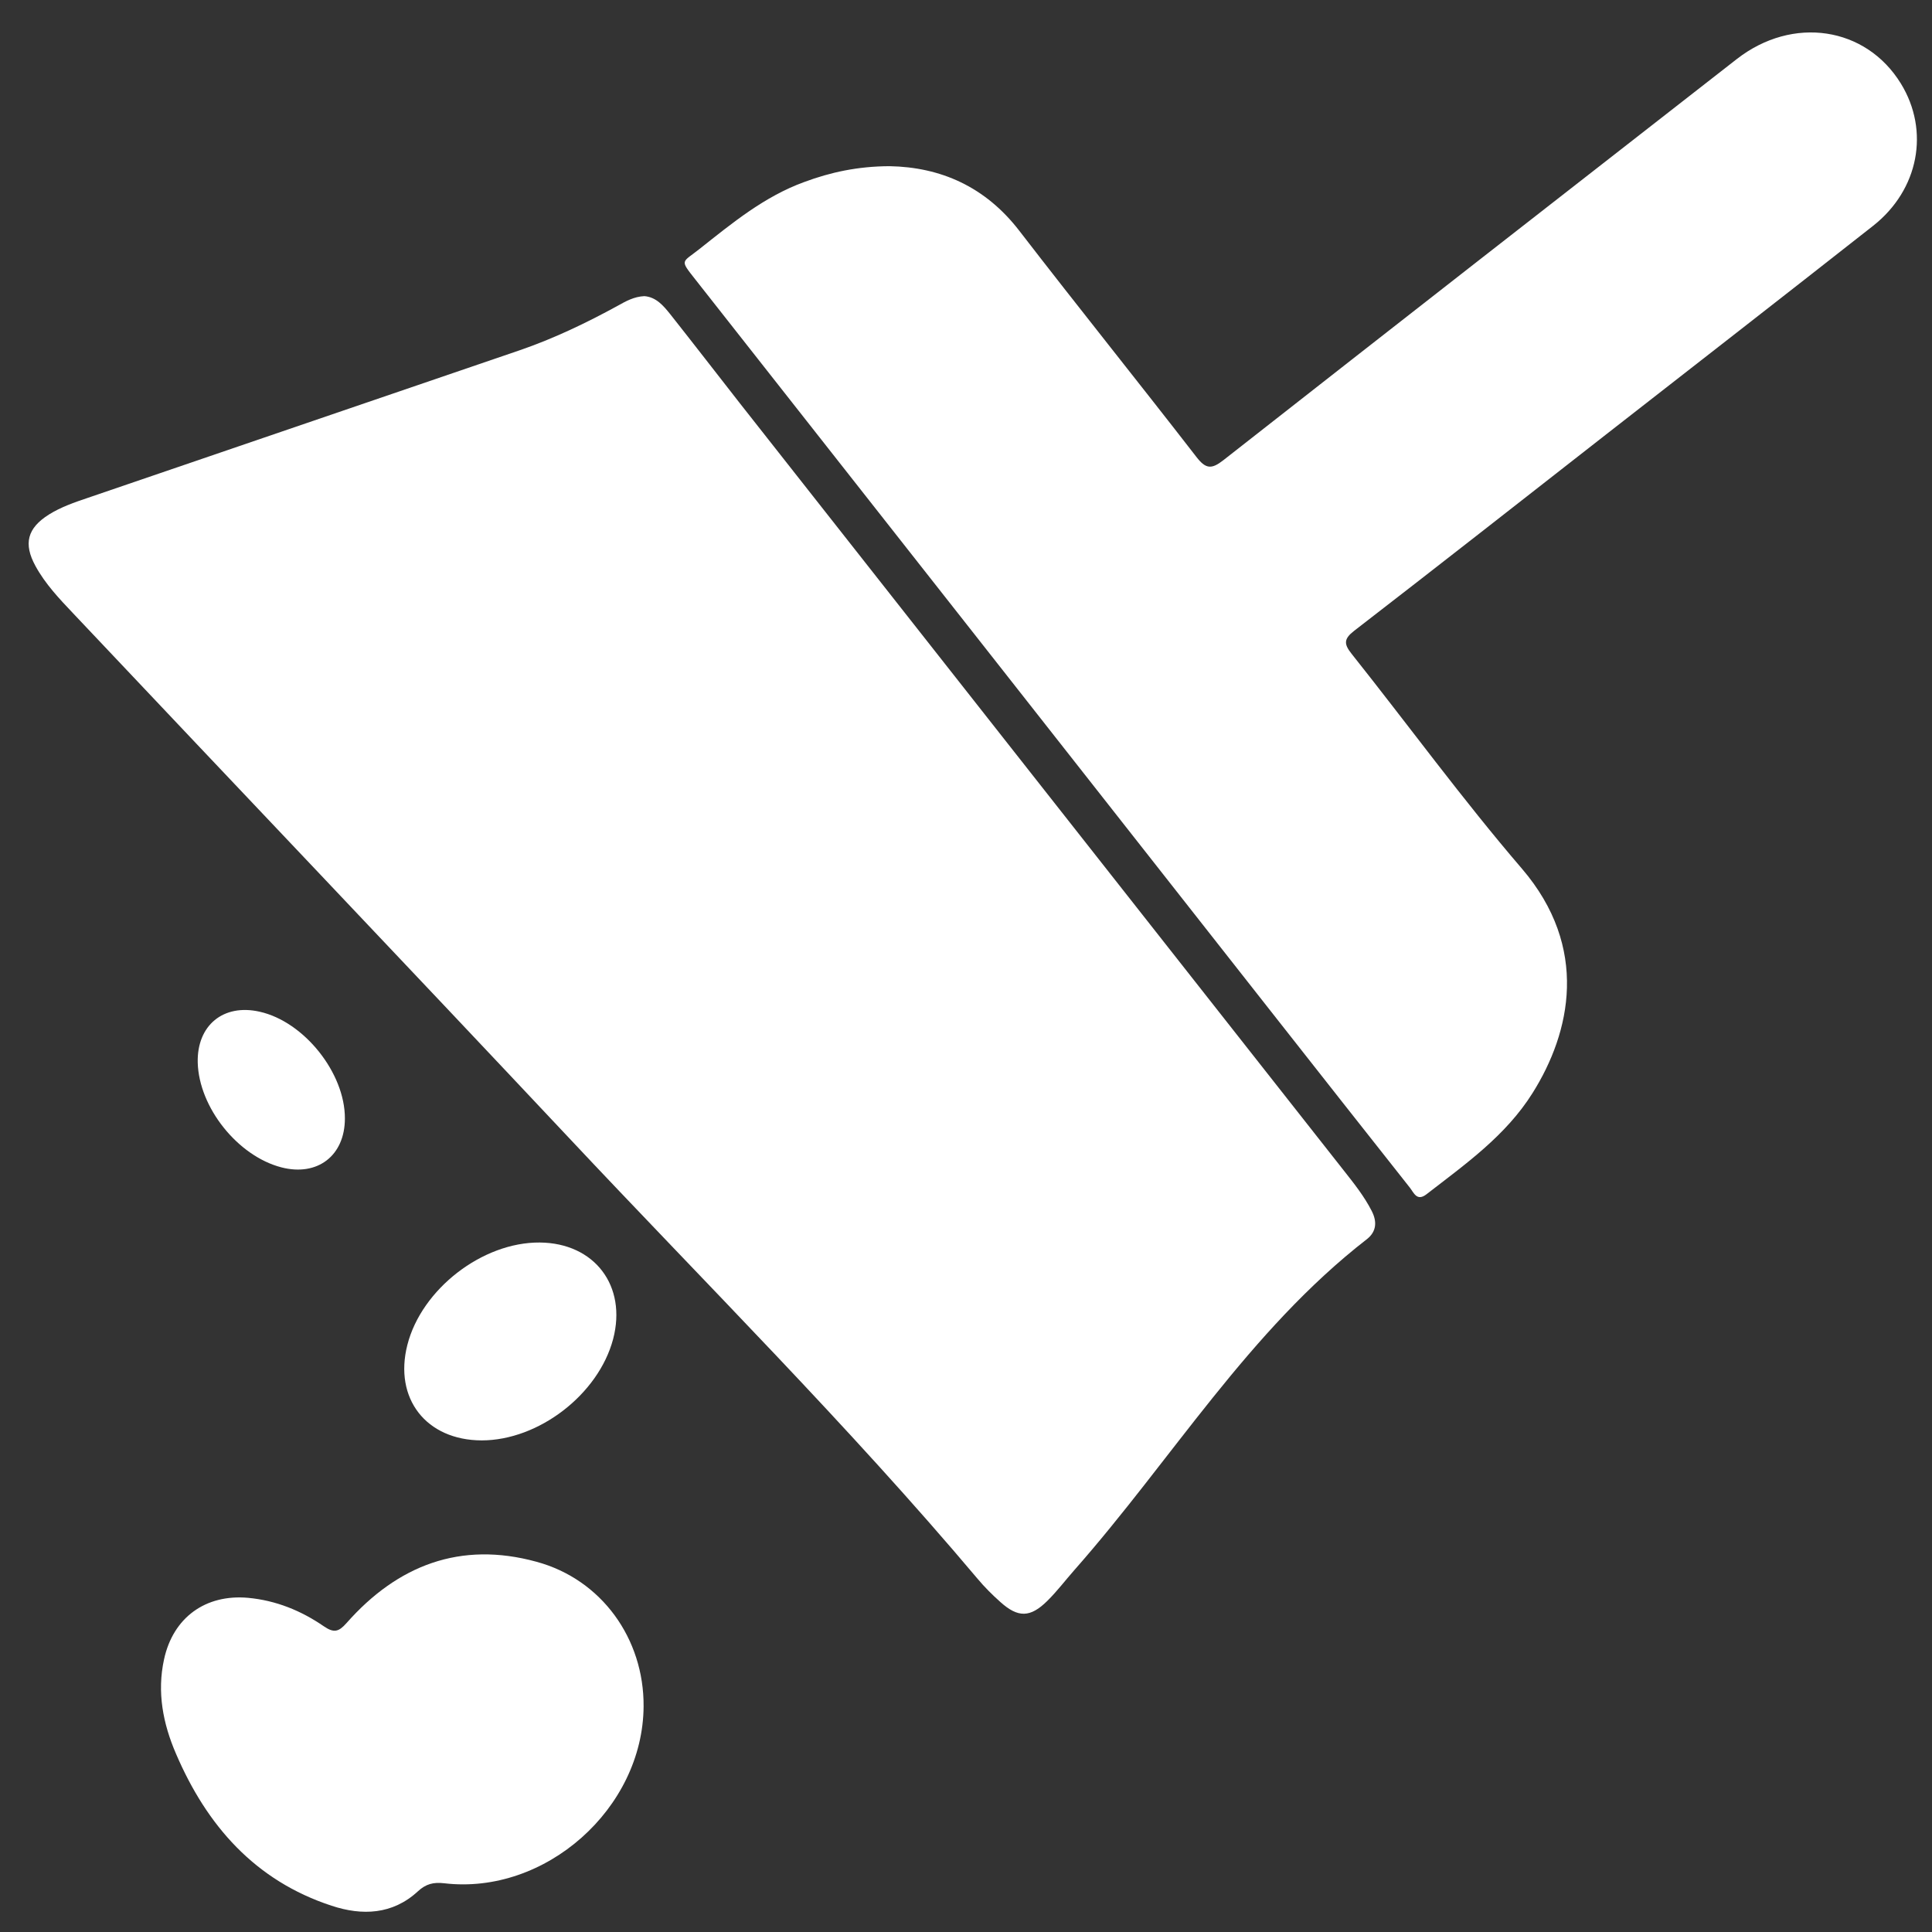 <?xml version="1.0" encoding="utf-8"?>
<!-- Generator: Adobe Illustrator 24.0.0, SVG Export Plug-In . SVG Version: 6.00 Build 0)  -->
<svg version="1.1" id="Layer_1" xmlns="http://www.w3.org/2000/svg" xmlns:xlink="http://www.w3.org/1999/xlink" x="0px" y="0px"
	 viewBox="0 0 128 128" style="enable-background:new 0 0 128 128;" xml:space="preserve">
<rect x="0" y="0" width="128" height="128" fill="#333333" stroke="none"/>
<style type="text/css">
	.st0{fill:#FFFFFF;}
</style>
<path class="st0" d="M42.69,19.62c0.78,0.06,1.26,0.63,1.71,1.19c1.55,1.96,3.08,3.94,4.62,5.91
	c13.34,16.94,26.68,33.89,40.01,50.83c0.67,0.85,1.35,1.7,1.85,2.68c0.36,0.7,0.32,1.36-0.31,1.86
	c-7.85,6.09-12.93,14.61-19.39,21.93c-0.6,0.68-1.15,1.41-1.79,2.04c-1.13,1.12-1.94,1.13-3.11,0.08c-0.54-0.48-1.06-1-1.52-1.55
	c-8.58-10.18-18.02-19.56-27.12-29.26C26.74,63.73,15.77,52.21,4.85,40.64C3.93,39.67,3,38.69,2.35,37.5
	c-0.81-1.48-0.54-2.51,0.89-3.41c0.8-0.5,1.7-0.81,2.59-1.11c9.53-3.26,19.06-6.51,28.59-9.77c2.27-0.78,4.42-1.81,6.52-2.96
	C41.47,19.95,42.02,19.65,42.69,19.62z"/>
<path class="st0" d="M58.93,11.01c3.38,0.06,6.35,1.35,8.61,4.29c3.87,5.02,7.85,9.97,11.73,14.98c0.62,0.8,1,0.82,1.78,0.21
	c11.32-8.88,22.67-17.73,34.02-26.58c3.7-2.88,8.55-2.15,10.87,1.63c1.92,3.13,1.19,7.03-1.84,9.42
	c-5.9,4.64-11.82,9.24-17.74,13.86c-5.54,4.33-11.07,8.67-16.64,12.97c-0.7,0.54-0.69,0.88-0.17,1.53
	c3.77,4.74,7.34,9.64,11.28,14.23c4.49,5.24,3.23,10.85,0.71,14.86c-1.78,2.84-4.46,4.72-7.04,6.72c-0.63,0.48-0.83-0.11-1.09-0.44
	c-3.08-3.89-6.15-7.8-9.22-11.7C71.49,50.83,58.79,34.68,46.08,18.53c-1.07-1.36-0.91-1.1,0.27-2.04c2.16-1.71,4.29-3.47,6.93-4.43
	C55.03,11.41,56.82,11.02,58.93,11.01z"/>
<path class="st0" d="M42.64,113.05c-0.04,6.77-6.51,12.52-13.22,11.72c-0.7-0.08-1.2,0.04-1.74,0.54c-1.67,1.54-3.69,1.62-5.71,0.95
	c-5.07-1.66-8.27-5.31-10.31-10.07c-0.86-1.99-1.27-4.08-0.79-6.26c0.6-2.76,2.74-4.32,5.56-4.07c1.85,0.17,3.52,0.85,5.03,1.89
	c0.66,0.45,0.98,0.37,1.5-0.22c3.38-3.83,7.55-5.44,12.58-4.06C39.86,104.64,42.67,108.57,42.64,113.05z"/>
<path class="st0" d="M31.91,95.43c-3.67-0.01-5.83-2.77-4.92-6.33c0.94-3.69,4.97-6.81,8.77-6.78c3.63,0.03,5.79,2.87,4.86,6.4
	C39.65,92.38,35.69,95.43,31.91,95.43z"/>
<path class="st0" d="M22.85,74.1c0,2.47-1.82,3.86-4.21,3.24c-2.89-0.75-5.46-3.97-5.54-6.94c-0.06-2.47,1.7-3.92,4.11-3.37
	C20.15,67.69,22.86,71.09,22.85,74.1z"/>
</svg>
